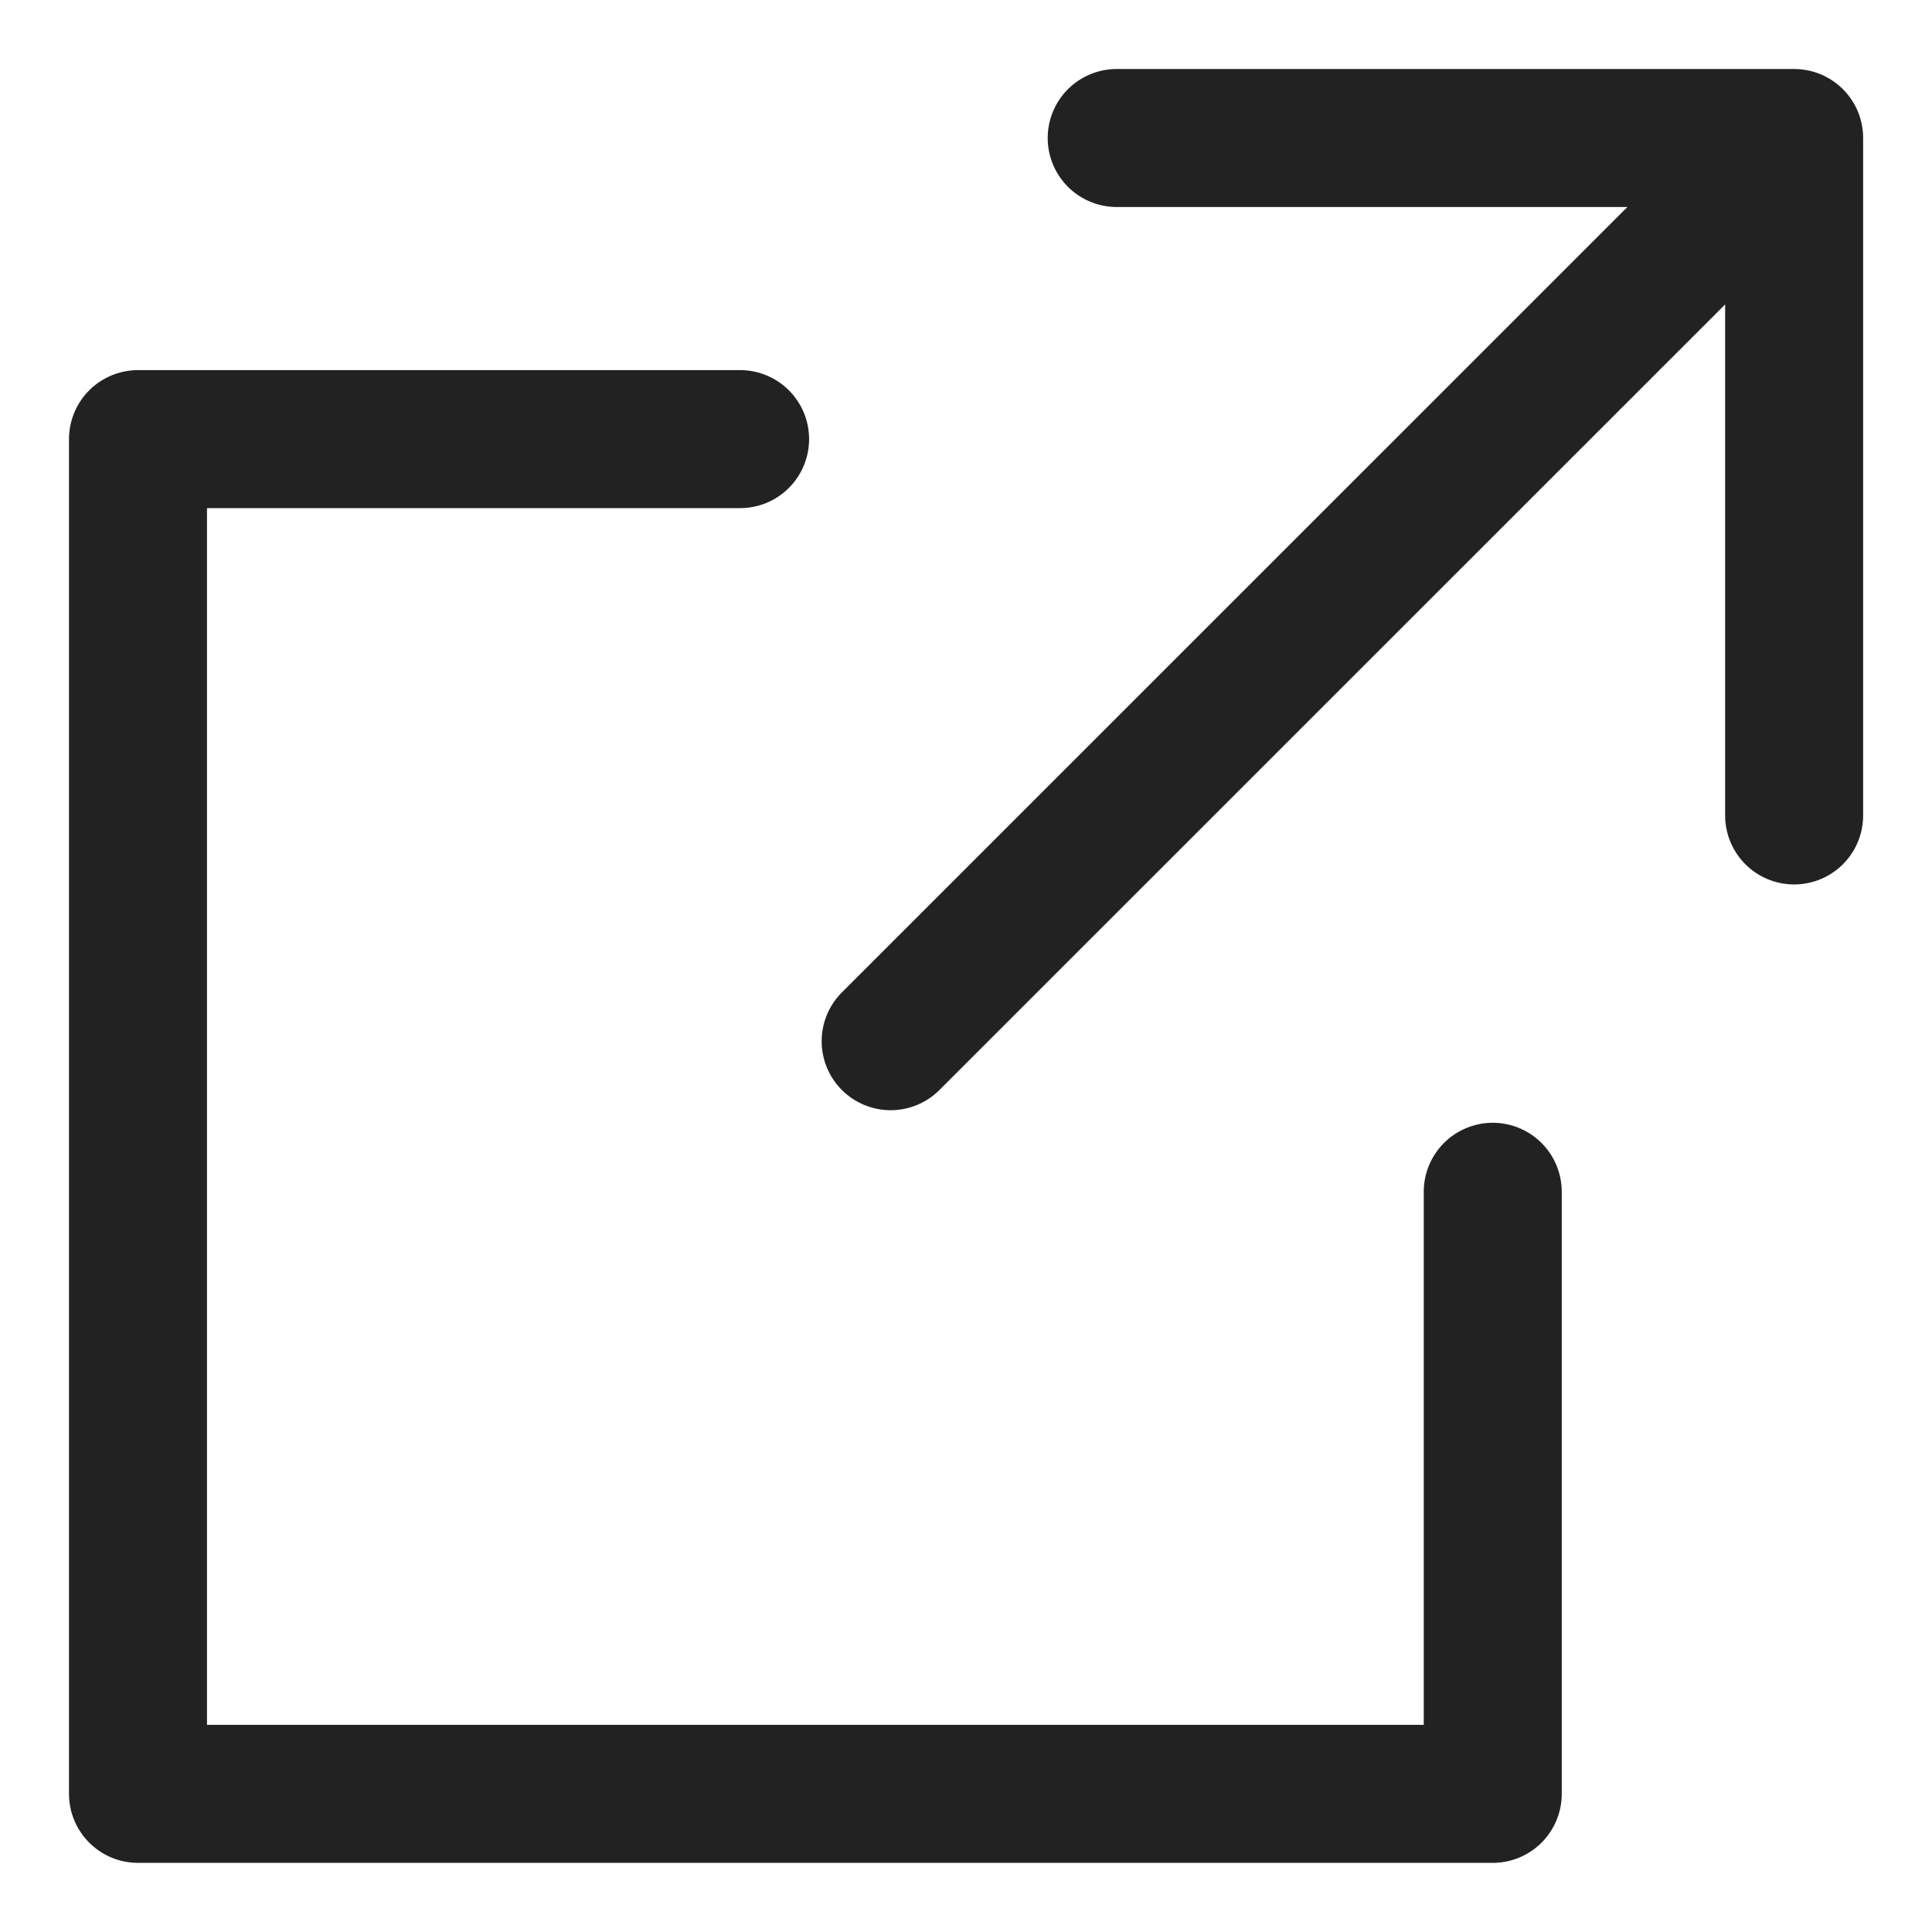 <svg width="14" height="14" viewBox="0 0 14 14" fill="none" xmlns="http://www.w3.org/2000/svg">
<path d="M8.092 1H13.001V5.909" stroke="#222222" stroke-linecap="round" stroke-linejoin="round"/>
  <path d="M10.817 8.636V12.999H1V3.182H5.363" stroke="#222222" stroke-linecap="round" stroke-linejoin="round"/>
  <path d="M6.454 7.545L12.454 1.546" stroke="#222222" stroke-linecap="round" stroke-linejoin="round"/>
</svg>
